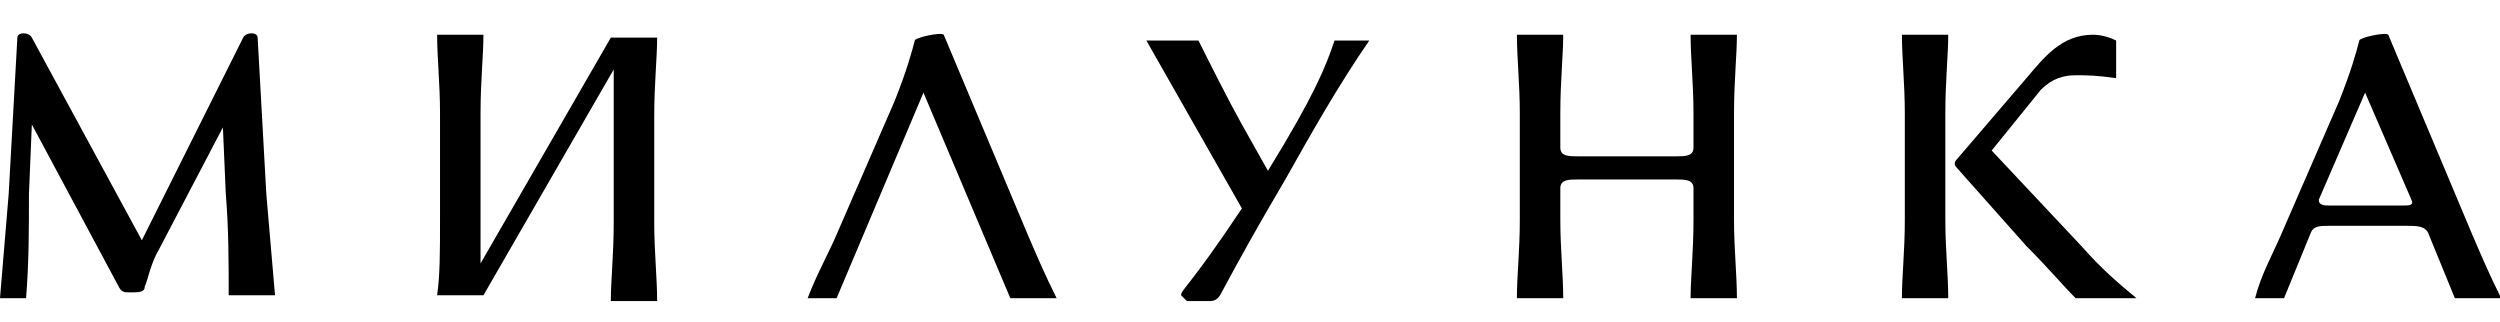 <svg xmlns="http://www.w3.org/2000/svg" width="86.36" height="11.131" viewBox="0 0 86.36 11.131">
  <path fill="#00000" d="M0.3,6.7l0.3-5.4c0-0.2,0.4-0.2,0.5,0l3.8,7l3.5-7c0.1-0.2,0.5-0.2,0.5,0l0.3,5.4c0.1,1.2,0.2,2.3,0.3,3.5
    H7.9C7.9,9.1,7.9,7.9,7.8,6.7L7.7,4.4L5.5,8.6C5.2,9.1,5.1,9.7,5,9.9c0,0.2-0.2,0.2-0.5,0.2c-0.2,0-0.3,0-0.4-0.2l-3-5.6L1,6.7
    C1,7.9,1,9.1,0.9,10.3H0C0.1,9.1,0.2,7.9,0.3,6.7z"/>
 <path fill="#00000" d="M15.2,7.6V3.9c0-1-0.1-1.9-0.1-2.7h1.6c0,0.7-0.1,1.6-0.1,2.7v3.7c0,0.6,0,1.1,0,1.5l4.5-7.8h1.6
    c0,0.7-0.1,1.6-0.1,2.7v3.7c0,1,0.1,1.9,0.1,2.7h-1.6c0-0.7,0.1-1.6,0.1-2.7V3.9c0-0.6,0-1.1,0-1.5l-4.5,7.8h-1.6
    C15.2,9.5,15.2,8.7,15.2,7.6z"/>
  <path fill="#00000" d="M28.9,8.1l2-4.6c0.4-1,0.6-1.7,0.7-2.1c0-0.1,0.9-0.3,1-0.2l2.9,6.9c0.3,0.7,0.6,1.4,1,2.2h-1.6l-3-7.1
    l-3,7.1h-1C28.2,9.5,28.6,8.8,28.9,8.1z"/>
  <path fill="#00000" d="M40.8,10.2c0-0.2,0.3-0.3,2.1-3l-3.3-5.8h1.8c0.4,0.8,1,2,1.5,2.9l0.9,1.6c1.6-2.6,2-3.6,2.3-4.5h1.2
    c-1.1,1.6-2,3.2-2.9,4.8c-1,1.7-1.5,2.6-2.2,3.9c-0.1,0.2-0.2,0.3-0.4,0.3H41C40.9,10.3,40.8,10.2,40.8,10.2z"/>
  <path fill="#00000"  d="M52.5,7.6V3.9c0-1-0.1-1.9-0.1-2.7H54c0,0.7-0.1,1.6-0.1,2.7v1.2c0,0.3,0.3,0.3,0.6,0.3h3.4
    c0.3,0,0.6,0,0.6-0.3V3.9c0-1-0.1-1.9-0.1-2.7H60c0,0.7-0.1,1.6-0.1,2.7v3.7c0,1,0.1,1.9,0.1,2.7h-1.6c0-0.7,0.1-1.6,0.1-2.7V6.5
    c0-0.3-0.3-0.3-0.6-0.3h-3.4c-0.3,0-0.6,0-0.6,0.3v1.1c0,1,0.1,1.9,0.1,2.7h-1.6C52.4,9.5,52.5,8.7,52.5,7.6z"/>
  <path fill="#00000"  d="M65.8,7.6V3.9c0-1-0.1-1.9-0.1-2.7h1.6c0,0.7-0.1,1.6-0.1,2.7v3.7c0,1,0.1,1.9,0.1,2.7h-1.6
    C65.7,9.5,65.8,8.7,65.8,7.6z M70,8.5l-2.4-2.7c-0.1-0.1-0.1-0.2,0-0.3L70,2.7c0.6-0.7,1.2-1.5,2.3-1.5c0.3,0,0.6,0.1,0.8,0.2v1.3
    c-0.7-0.1-1-0.1-1.4-0.1c-0.4,0-0.8,0.1-1.2,0.5l-1.7,2.1l3.1,3.3c0.7,0.8,1.3,1.3,1.9,1.8h-2.1C71.2,9.8,70.8,9.3,70,8.5z"/>
  <path fill="#00000" d="M78.8,8.1l2-4.6c0.4-1,0.6-1.7,0.7-2.1c0-0.1,0.9-0.3,1-0.2l2.9,6.9c0.3,0.7,0.6,1.4,1,2.2h-1.6l-0.9-2.2
    c-0.1-0.3-0.4-0.3-0.8-0.3h-2.6c-0.4,0-0.6,0-0.7,0.3l-0.9,2.2h-1C78.1,9.5,78.5,8.8,78.8,8.1z M80.5,7.1H83c0.2,0,0.4,0,0.3-0.2
    l-1.6-3.7l-1.6,3.7C80.1,7.1,80.3,7.1,80.5,7.1z"/>
</svg>